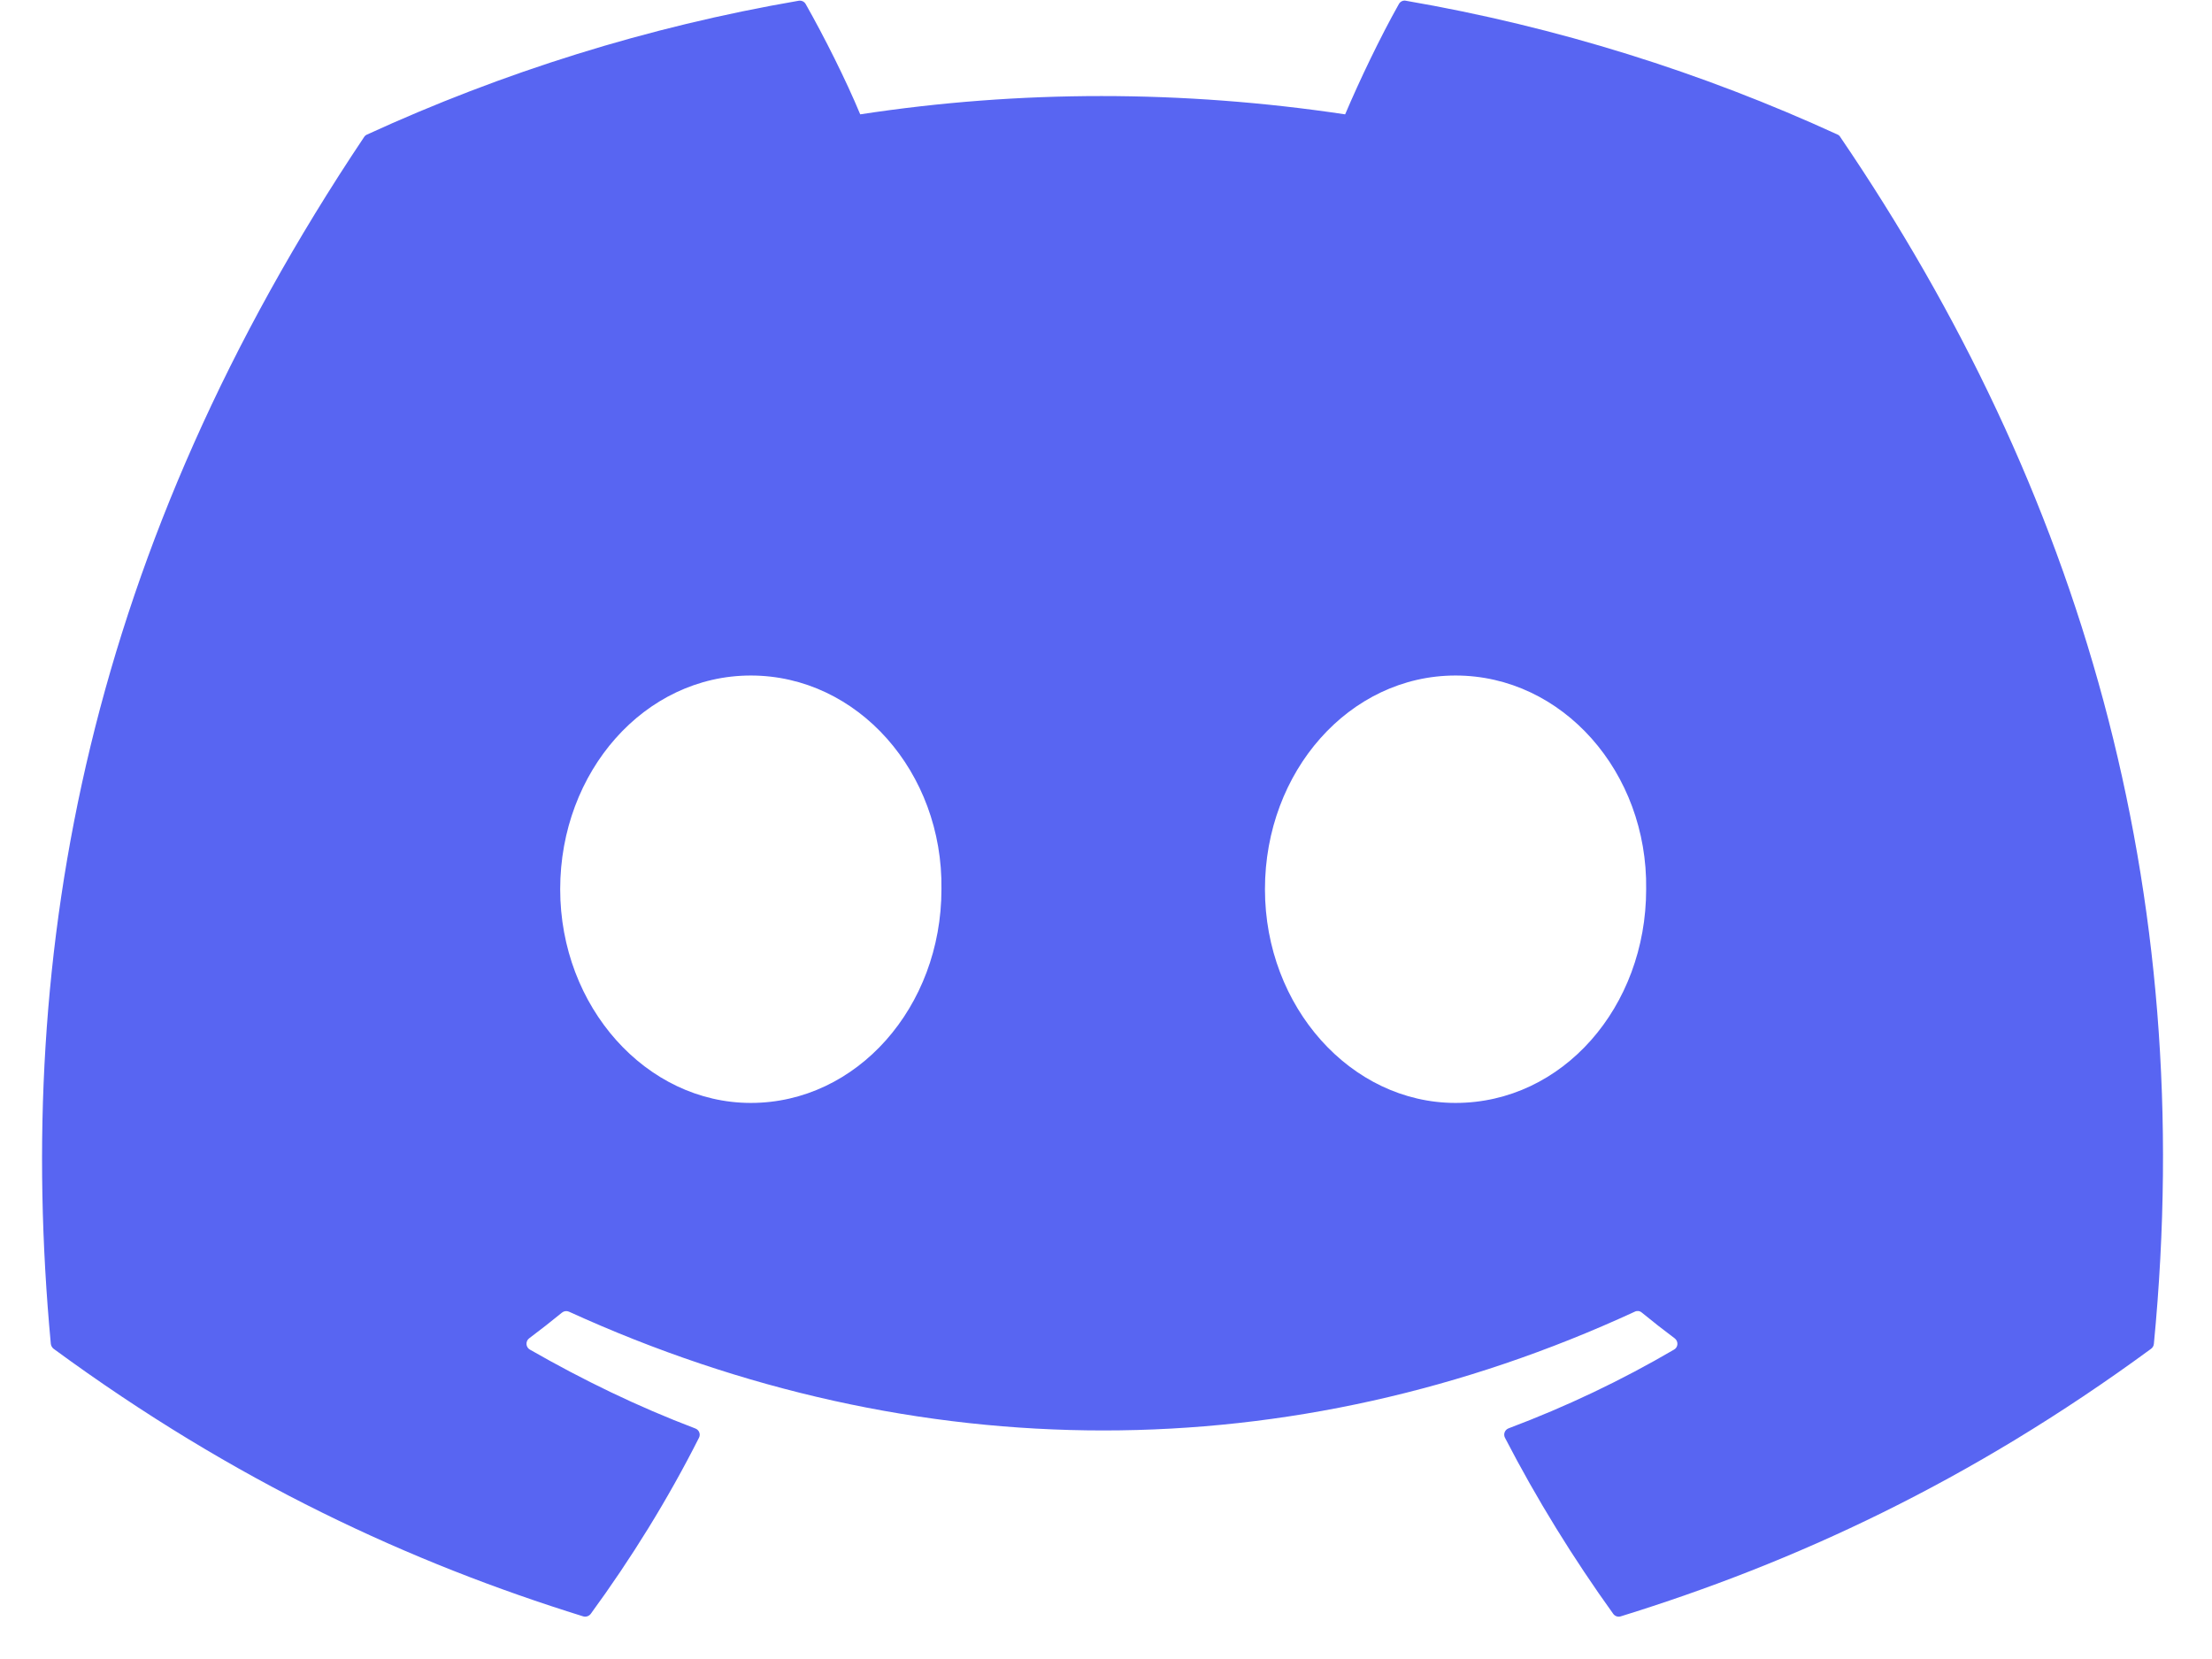 <svg width="36" height="27" viewBox="0 0 36 27" fill="none" xmlns="http://www.w3.org/2000/svg">
<g clip-path="url(#clip0_1227_1751)">
<path d="M29.951 2.231C33.849 7.963 35.774 14.428 35.054 21.871C35.051 21.903 35.035 21.932 35.009 21.951C32.057 24.118 29.197 25.434 26.377 26.306C26.355 26.313 26.331 26.313 26.309 26.305C26.288 26.298 26.269 26.284 26.255 26.265C25.604 25.359 25.012 24.403 24.493 23.399C24.463 23.34 24.491 23.269 24.552 23.246C25.492 22.892 26.386 22.467 27.246 21.964C27.314 21.925 27.318 21.828 27.255 21.781C27.073 21.645 26.892 21.503 26.719 21.361C26.687 21.334 26.643 21.329 26.607 21.347C21.024 23.925 14.908 23.925 9.259 21.347C9.222 21.331 9.179 21.336 9.147 21.362C8.974 21.504 8.793 21.645 8.612 21.781C8.55 21.828 8.555 21.925 8.623 21.964C9.483 22.457 10.377 22.892 11.316 23.248C11.377 23.271 11.406 23.34 11.376 23.399C10.868 24.404 10.276 25.36 9.613 26.267C9.584 26.303 9.536 26.32 9.491 26.306C6.685 25.434 3.824 24.118 0.872 21.951C0.848 21.932 0.83 21.901 0.827 21.87C0.226 15.432 1.452 8.913 5.926 2.23C5.937 2.212 5.954 2.198 5.973 2.19C8.175 1.18 10.533 0.436 12.999 0.012C13.044 0.005 13.089 0.025 13.112 0.065C13.417 0.604 13.765 1.296 14 1.861C16.599 1.464 19.238 1.464 21.892 1.861C22.127 1.308 22.463 0.604 22.767 0.065C22.778 0.045 22.794 0.03 22.815 0.02C22.835 0.01 22.858 0.007 22.88 0.012C25.347 0.437 27.706 1.181 29.906 2.19C29.925 2.198 29.941 2.212 29.951 2.231ZM15.322 14.472C15.349 12.569 13.961 10.994 12.219 10.994C10.492 10.994 9.117 12.555 9.117 14.472C9.117 16.389 10.519 17.95 12.219 17.95C13.947 17.95 15.322 16.389 15.322 14.472ZM26.791 14.472C26.818 12.569 25.431 10.994 23.689 10.994C21.961 10.994 20.587 12.555 20.587 14.472C20.587 16.389 21.988 17.95 23.689 17.95C25.431 17.95 26.791 16.389 26.791 14.472Z" fill="#5865F2"/>
</g>
<defs>
<clipPath id="clip0_1227_1751">
<rect width="36" height="26.323" fill="white"/>
</clipPath>
</defs>
</svg>
